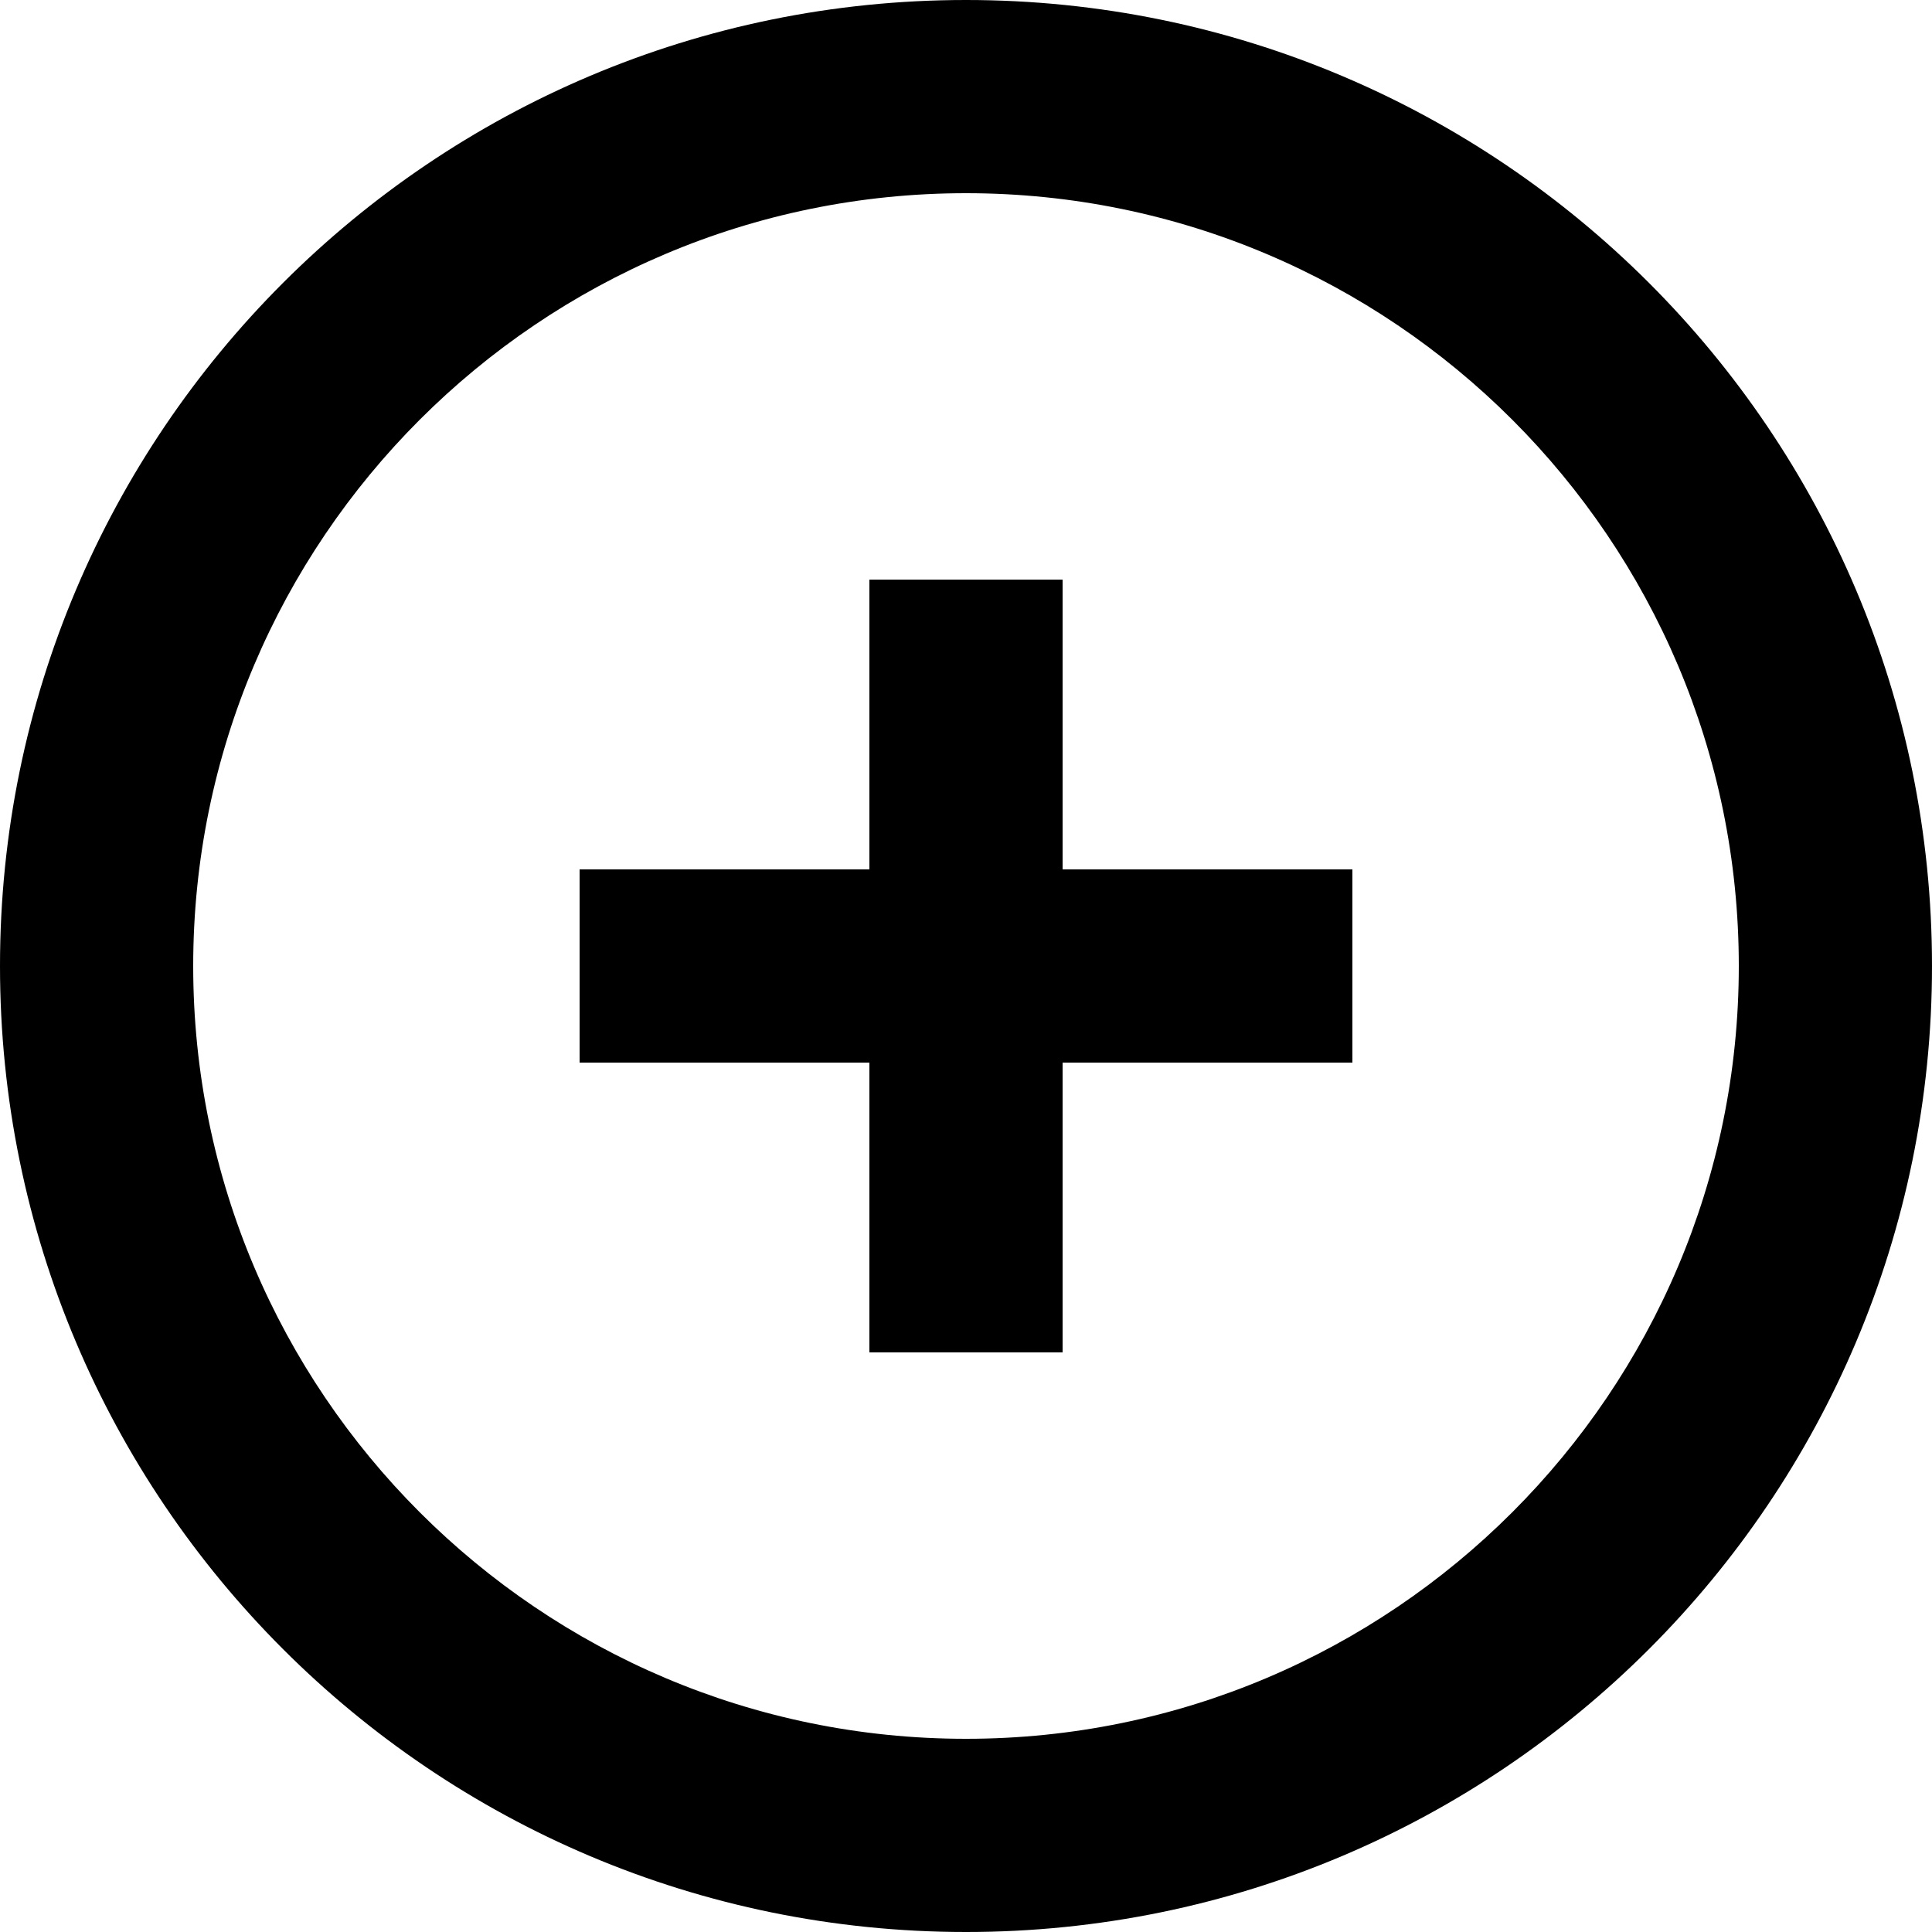 <svg width="24" height="24" viewBox="0 0 24 24" fill="none" xmlns="http://www.w3.org/2000/svg">
  <path d="M12 0C5.373 0 0 5.373 0 12C0 18.627 5.373 24 12 24C18.627 24 24 18.627 24 12C24 5.373 18.627 0 12 0ZM12 21.6C6.704 21.6 2.4 17.296 2.4 12C2.4 6.704 6.704 2.4 12 2.4C17.296 2.4 21.6 6.704 21.6 12C21.6 17.296 17.296 21.6 12 21.6ZM16.8 10.8H13.2V7.2H10.8V10.8H7.2V13.2H10.8V16.8H13.2V13.2H16.8V10.8Z" fill="#000000"/>
</svg>
